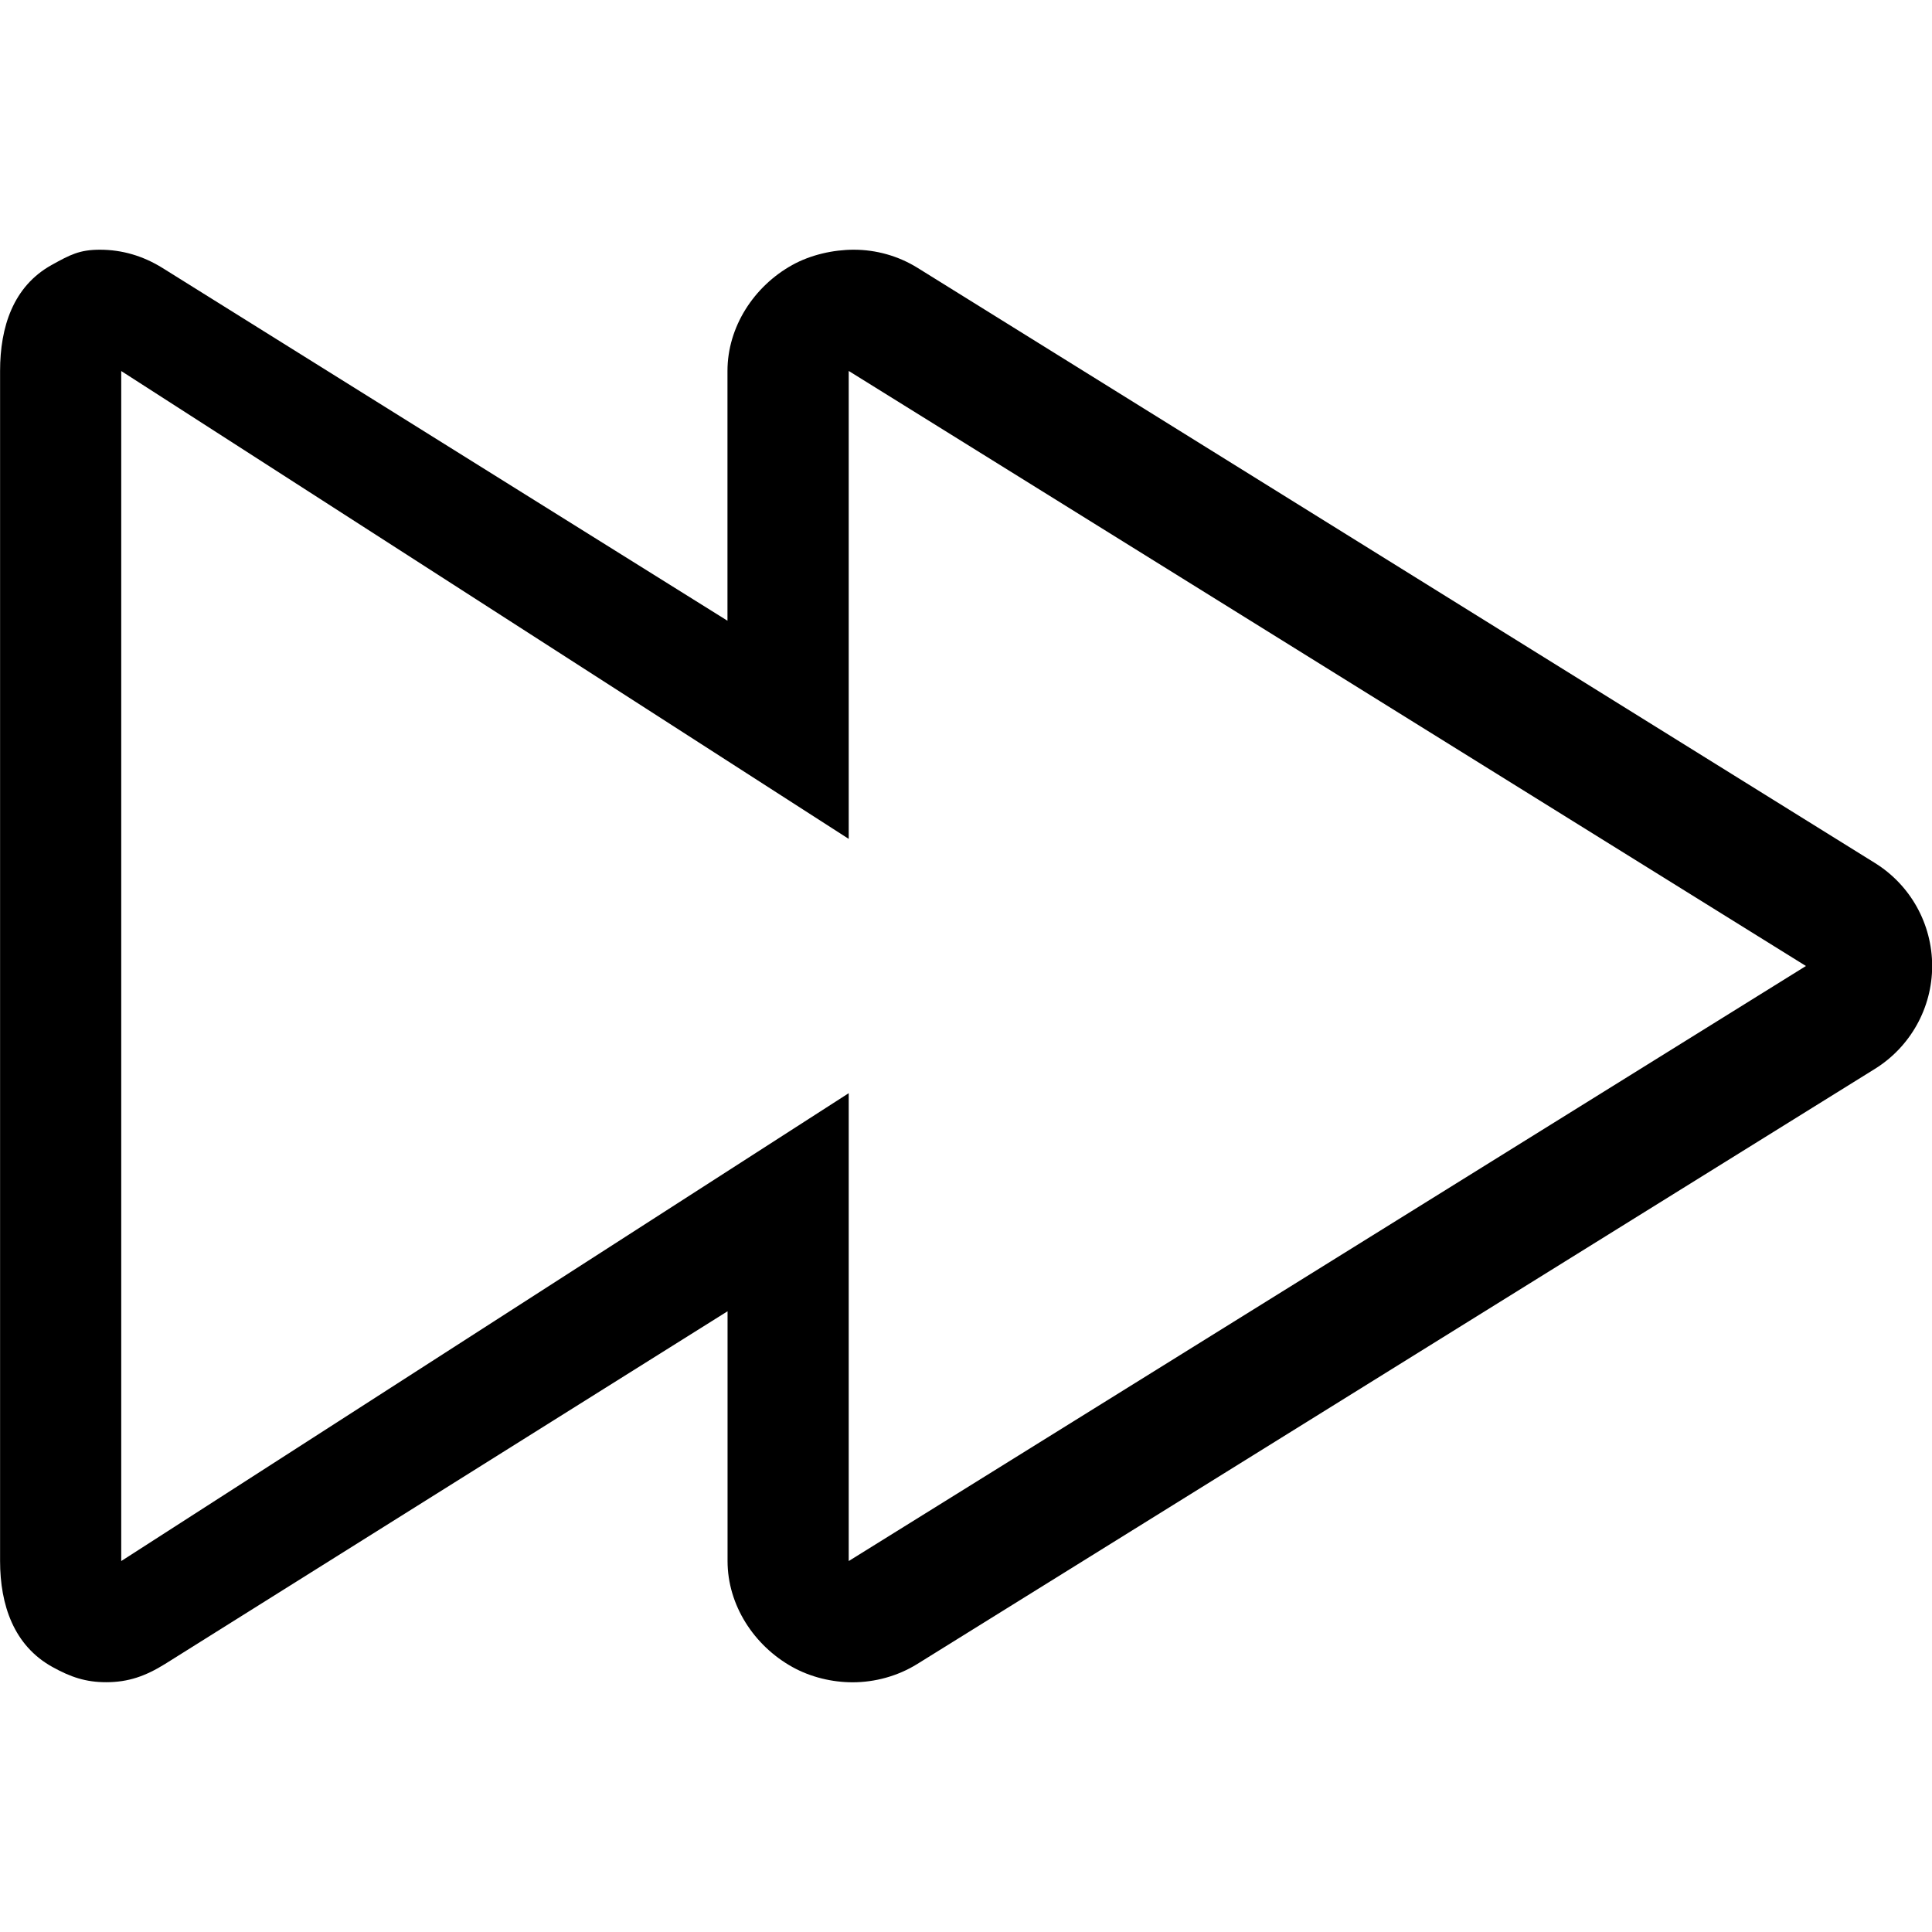 <!-- Generated by IcoMoon.io -->
<svg version="1.1" xmlns="http://www.w3.org/2000/svg" width="24" height="24" viewBox="0 0 24 24">
<title>control-forward</title>
<path d="M10.543 4.608l11.891 7.392-11.891 7.392v-5.812l-9.037 5.812v-14.783l9.037 5.812v-6.021zM10.605 3.102c-0.252 0-0.535 0.063-0.763 0.19-0.478 0.265-0.805 0.77-0.805 1.316v3.103l-7.018-4.382c-0.243-0.151-0.503-0.227-0.779-0.227-0.252 0-0.37 0.063-0.599 0.19-0.477 0.265-0.64 0.77-0.64 1.316v14.783c0 0.547 0.171 1.051 0.649 1.316 0.228 0.127 0.417 0.19 0.669 0.19 0.276 0 0.489-0.076 0.732-0.227l6.987-4.381v3.103c0 0.547 0.328 1.051 0.805 1.316 0.228 0.127 0.496 0.19 0.748 0.19 0.276 0 0.56-0.076 0.803-0.227l11.895-7.392c0.442-0.274 0.713-0.758 0.713-1.279s-0.268-1.004-0.71-1.279l-11.891-7.392c-0.242-0.151-0.519-0.227-0.794-0.227v0z"></path>
</svg>
